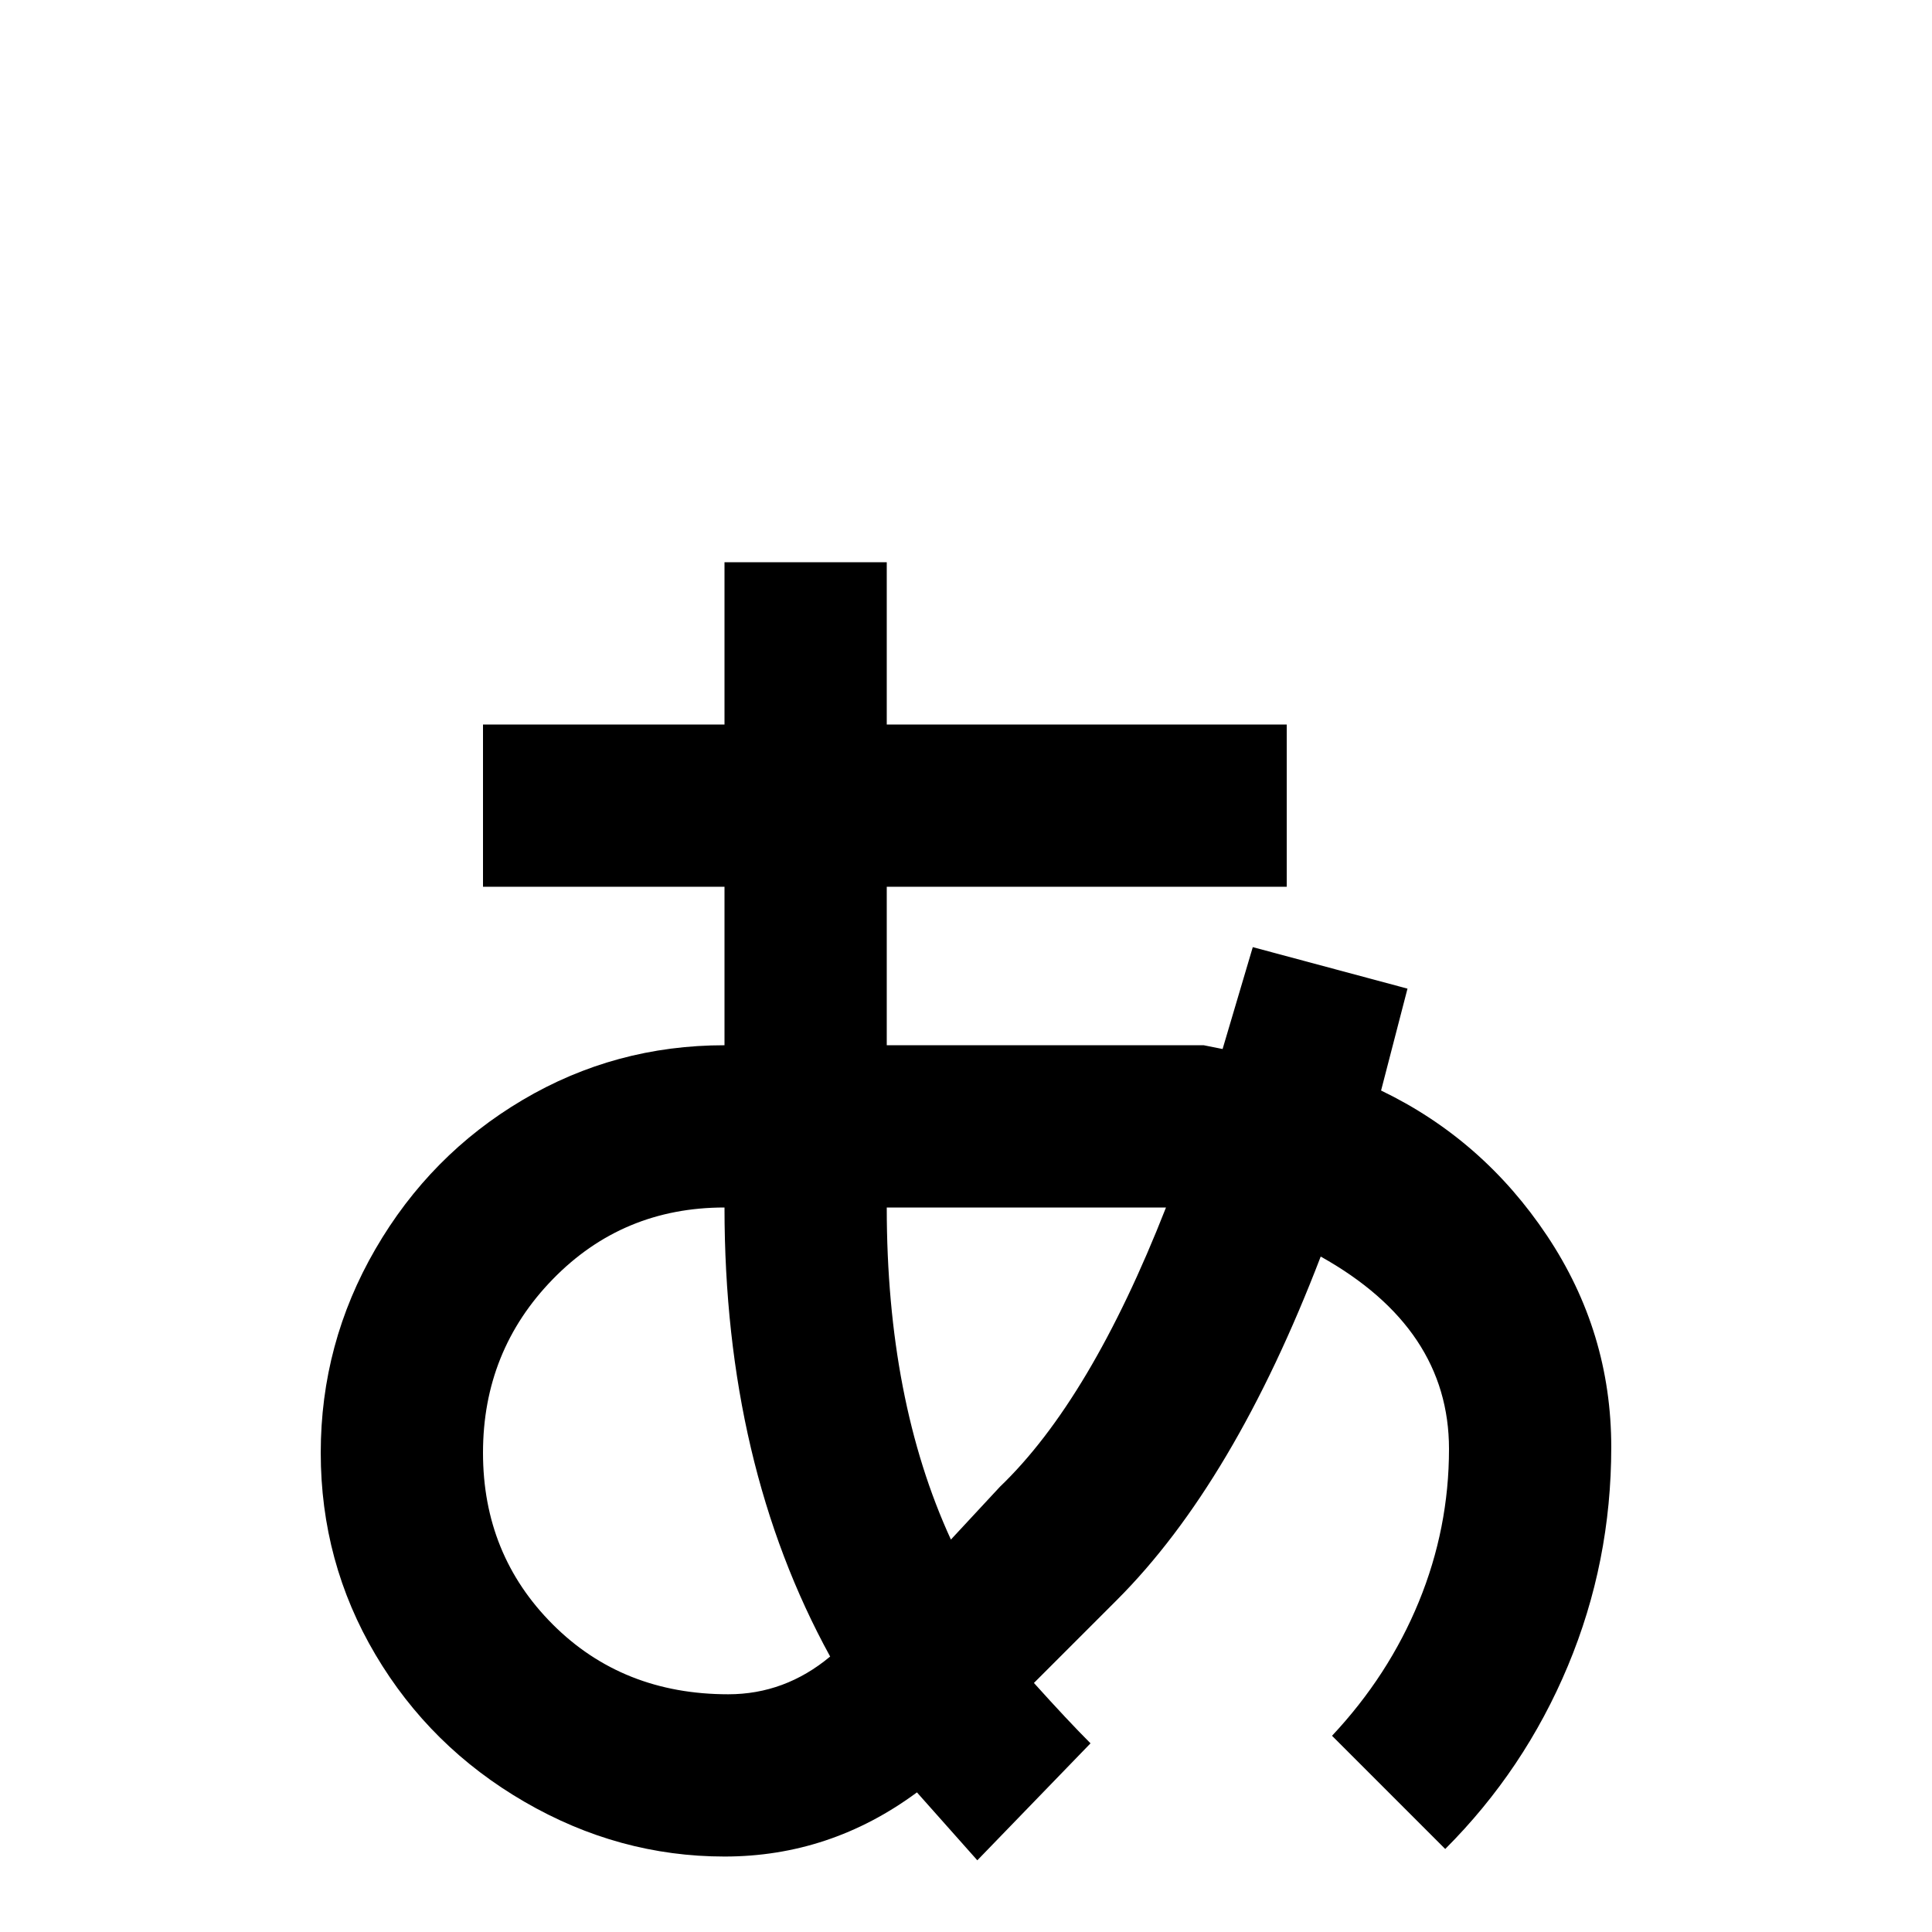 <svg xmlns="http://www.w3.org/2000/svg" viewBox="0 -512 512 512">
	<path fill="#000000" d="M192 -363V-320H128V-277H192V-235Q163 -235 138.5 -220.5Q114 -206 99.5 -181Q85 -156 85 -127Q85 -98 99.5 -73.5Q114 -49 139 -34.5Q164 -20 192 -20Q220 -20 243 -37Q251 -28 259 -19L289 -50Q283 -56 274 -66L296 -88Q327 -119 350 -179Q384 -160 384 -128Q384 -107 376 -87.5Q368 -68 353 -52L383 -22Q404 -43 415.5 -70.5Q427 -98 427 -128.5Q427 -159 410 -184.5Q393 -210 366 -223L373 -250L332 -261L324 -234L319 -235H235V-277H341V-320H235V-363ZM235 -192H309Q289 -141 265 -118L252 -104Q235 -141 235 -192ZM192 -192Q192 -124 220 -73Q208 -63 193 -63Q165 -63 146.5 -81.5Q128 -100 128 -127Q128 -154 146.5 -173Q165 -192 192 -192Z"/>
</svg>